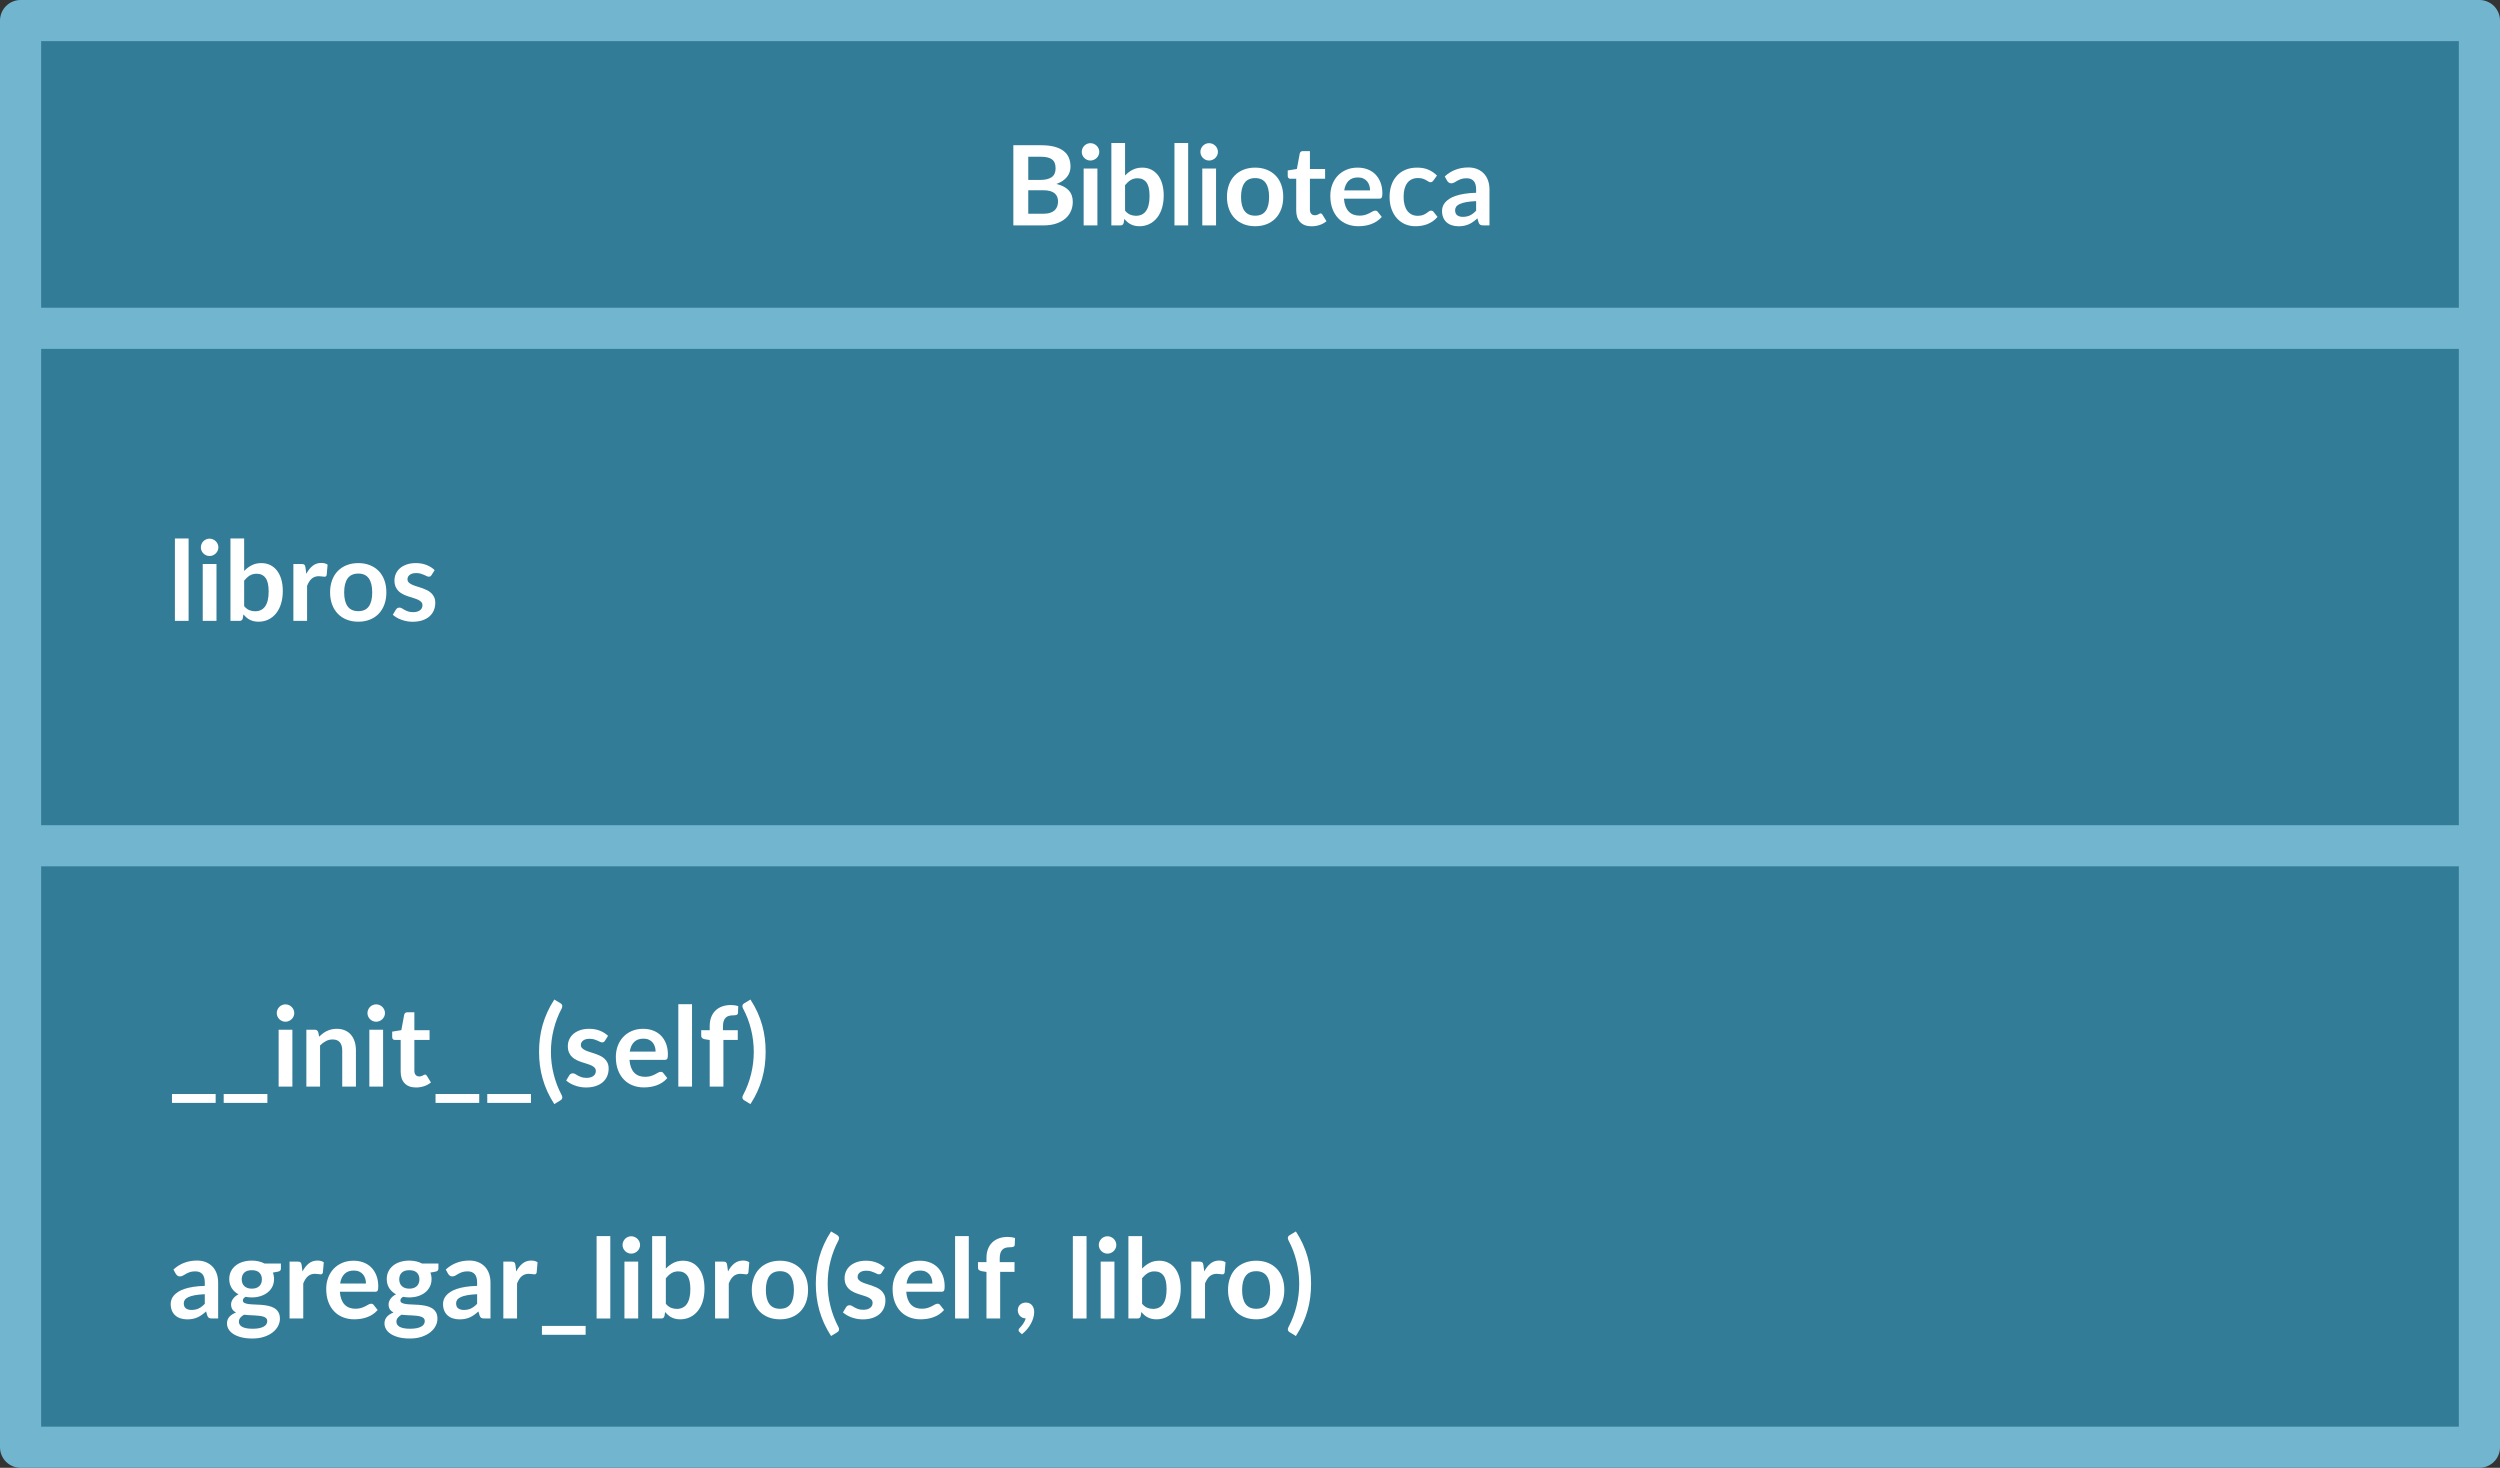 <?xml version="1.0" encoding="utf-8"?>
<!-- Generator: Adobe Illustrator 16.0.0, SVG Export Plug-In . SVG Version: 6.00 Build 0)  -->
<!DOCTYPE svg PUBLIC "-//W3C//DTD SVG 1.1//EN" "http://www.w3.org/Graphics/SVG/1.1/DTD/svg11.dtd">
<svg version="1.1" xmlns="http://www.w3.org/2000/svg" xmlns:xlink="http://www.w3.org/1999/xlink" x="0px" y="0px"
	 width="676.373px" height="397.109px" viewBox="0 0 676.373 397.109" enable-background="new 0 0 676.373 397.109"
	 xml:space="preserve">
<rect x="0" y="0" width="676.373" height="397.109" fill="#333333" stroke="none"/>
<g id="Layer_2">
</g>
<g id="Layer_1">
	
		<rect x="5.565" y="5.565" fill="#337C98" stroke="#72B5CF" stroke-width="11.131" stroke-linecap="round" stroke-linejoin="round" stroke-miterlimit="10" width="665.242" height="385.979"/>
	<g>
		<g>
			<path fill="#FFFFFF" d="M281.629,39.29c1.42,0,2.635,0.136,3.645,0.405c1.01,0.271,1.838,0.655,2.483,1.155
				s1.117,1.104,1.417,1.814c0.3,0.711,0.45,1.511,0.45,2.4c0,0.51-0.075,0.997-0.225,1.463c-0.15,0.465-0.382,0.899-0.697,1.305
				s-0.715,0.772-1.2,1.103s-1.063,0.61-1.732,0.84c2.98,0.67,4.47,2.28,4.47,4.83c0,0.92-0.175,1.77-0.525,2.55
				c-0.351,0.78-0.86,1.453-1.53,2.018c-0.67,0.565-1.495,1.008-2.475,1.327c-0.98,0.32-2.1,0.48-3.36,0.48h-8.19V39.29H281.629z
				 M278.195,42.41v6.271h3.21c1.38,0,2.422-0.25,3.127-0.75s1.058-1.295,1.058-2.385c0-1.13-0.32-1.936-0.96-2.415
				c-0.64-0.48-1.64-0.721-3-0.721H278.195z M282.274,57.83c0.75,0,1.38-0.09,1.89-0.27c0.51-0.18,0.917-0.42,1.223-0.72
				c0.305-0.301,0.525-0.65,0.66-1.051c0.135-0.399,0.202-0.824,0.202-1.274c0-0.47-0.075-0.893-0.225-1.268
				c-0.15-0.375-0.385-0.695-0.705-0.96c-0.32-0.265-0.733-0.468-1.238-0.607s-1.112-0.21-1.822-0.21h-4.065v6.359H282.274z"/>
			<path fill="#FFFFFF" d="M297.41,41.105c0,0.32-0.065,0.62-0.195,0.9c-0.13,0.279-0.302,0.524-0.518,0.734
				c-0.215,0.21-0.467,0.378-0.757,0.503s-0.6,0.188-0.93,0.188c-0.32,0-0.622-0.063-0.907-0.188s-0.533-0.293-0.743-0.503
				s-0.377-0.455-0.502-0.734c-0.125-0.28-0.188-0.58-0.188-0.9c0-0.33,0.063-0.64,0.188-0.93s0.292-0.54,0.502-0.75
				s0.458-0.378,0.743-0.503s0.587-0.188,0.907-0.188c0.33,0,0.64,0.063,0.93,0.188s0.542,0.293,0.757,0.503
				c0.215,0.21,0.388,0.46,0.518,0.75S297.41,40.775,297.41,41.105z M296.9,45.591v15.39h-3.72v-15.39H296.9z"/>
			<path fill="#FFFFFF" d="M304.385,47.48c0.62-0.65,1.307-1.167,2.063-1.553c0.755-0.385,1.617-0.577,2.587-0.577
				c0.89,0,1.692,0.175,2.407,0.524c0.715,0.351,1.325,0.854,1.83,1.508c0.505,0.655,0.893,1.447,1.163,2.378
				c0.27,0.93,0.405,1.975,0.405,3.135c0,1.25-0.155,2.385-0.465,3.405c-0.31,1.02-0.752,1.893-1.328,2.617
				c-0.575,0.726-1.267,1.288-2.077,1.688s-1.71,0.6-2.7,0.6c-0.48,0-0.915-0.047-1.305-0.143c-0.39-0.095-0.75-0.227-1.08-0.397
				c-0.33-0.17-0.633-0.377-0.908-0.622s-0.538-0.518-0.788-0.817l-0.165,1.035c-0.06,0.26-0.163,0.444-0.307,0.555
				c-0.145,0.11-0.343,0.165-0.593,0.165h-2.445V38.69h3.705V47.48z M304.385,56.99c0.42,0.51,0.877,0.87,1.373,1.08
				c0.495,0.21,1.017,0.315,1.567,0.315c0.57,0,1.082-0.103,1.538-0.308c0.455-0.205,0.842-0.525,1.162-0.96
				c0.32-0.436,0.565-0.99,0.735-1.665c0.17-0.675,0.255-1.482,0.255-2.423c0-1.689-0.28-2.912-0.84-3.667
				c-0.561-0.755-1.365-1.133-2.415-1.133c-0.71,0-1.33,0.163-1.86,0.487c-0.53,0.325-1.035,0.783-1.515,1.373V56.99z"/>
			<path fill="#FFFFFF" d="M321.455,38.69v22.29h-3.705V38.69H321.455z"/>
			<path fill="#FFFFFF" d="M329.509,41.105c0,0.32-0.065,0.62-0.195,0.9c-0.13,0.279-0.302,0.524-0.518,0.734
				c-0.215,0.21-0.467,0.378-0.757,0.503s-0.6,0.188-0.93,0.188c-0.32,0-0.622-0.063-0.907-0.188s-0.533-0.293-0.743-0.503
				s-0.377-0.455-0.502-0.734c-0.125-0.28-0.188-0.58-0.188-0.9c0-0.33,0.063-0.64,0.188-0.93s0.292-0.54,0.502-0.75
				s0.458-0.378,0.743-0.503s0.587-0.188,0.907-0.188c0.33,0,0.64,0.063,0.93,0.188s0.542,0.293,0.757,0.503
				c0.215,0.21,0.388,0.46,0.518,0.75S329.509,40.775,329.509,41.105z M328.999,45.591v15.39h-3.72v-15.39H328.999z"/>
			<path fill="#FFFFFF" d="M339.589,45.351c1.14,0,2.177,0.185,3.112,0.555s1.735,0.896,2.4,1.575s1.178,1.51,1.538,2.49
				c0.36,0.979,0.54,2.075,0.54,3.285c0,1.22-0.18,2.319-0.54,3.3c-0.36,0.979-0.873,1.814-1.538,2.505
				c-0.665,0.689-1.465,1.22-2.4,1.59s-1.973,0.555-3.112,0.555c-1.15,0-2.195-0.185-3.135-0.555s-1.743-0.9-2.407-1.59
				c-0.666-0.69-1.18-1.525-1.545-2.505c-0.365-0.98-0.548-2.08-0.548-3.3c0-1.21,0.183-2.306,0.548-3.285
				c0.365-0.98,0.879-1.811,1.545-2.49c0.665-0.68,1.467-1.205,2.407-1.575S338.439,45.351,339.589,45.351z M339.589,58.355
				c1.28,0,2.228-0.43,2.842-1.29c0.615-0.86,0.922-2.12,0.922-3.78c0-1.659-0.307-2.925-0.922-3.795
				c-0.615-0.87-1.563-1.305-2.842-1.305c-1.3,0-2.263,0.438-2.888,1.313s-0.938,2.138-0.938,3.787c0,1.65,0.313,2.908,0.938,3.772
				C337.327,57.923,338.289,58.355,339.589,58.355z"/>
			<path fill="#FFFFFF" d="M354.844,61.221c-1.34,0-2.368-0.378-3.083-1.133s-1.072-1.797-1.072-3.127v-8.596h-1.575
				c-0.2,0-0.37-0.064-0.51-0.194c-0.14-0.13-0.21-0.325-0.21-0.585v-1.471l2.475-0.404l0.78-4.2c0.05-0.2,0.145-0.355,0.285-0.465
				c0.14-0.11,0.32-0.165,0.54-0.165h1.92v4.845h4.11v2.64h-4.11v8.34c0,0.48,0.118,0.855,0.353,1.125
				c0.235,0.271,0.558,0.405,0.968,0.405c0.23,0,0.422-0.027,0.578-0.082c0.155-0.056,0.29-0.113,0.405-0.173
				c0.115-0.06,0.217-0.117,0.308-0.173c0.09-0.055,0.18-0.082,0.27-0.082c0.11,0,0.2,0.027,0.27,0.082
				c0.07,0.056,0.145,0.138,0.225,0.248l1.11,1.8c-0.54,0.45-1.16,0.79-1.86,1.02C356.319,61.105,355.594,61.221,354.844,61.221z"/>
			<path fill="#FFFFFF" d="M363.604,53.75c0.06,0.791,0.2,1.473,0.42,2.048c0.22,0.575,0.51,1.05,0.87,1.425
				c0.36,0.375,0.787,0.655,1.282,0.84c0.495,0.186,1.042,0.278,1.643,0.278s1.118-0.07,1.552-0.21
				c0.435-0.141,0.815-0.295,1.14-0.466c0.325-0.17,0.61-0.324,0.855-0.465c0.245-0.14,0.482-0.21,0.712-0.21
				c0.31,0,0.54,0.115,0.69,0.346l1.065,1.35c-0.41,0.479-0.87,0.883-1.38,1.207c-0.51,0.325-1.042,0.585-1.597,0.78
				c-0.555,0.195-1.12,0.332-1.695,0.413c-0.575,0.079-1.132,0.119-1.672,0.119c-1.07,0-2.065-0.178-2.985-0.532
				c-0.92-0.354-1.72-0.88-2.4-1.575c-0.68-0.694-1.215-1.555-1.605-2.58c-0.39-1.024-0.585-2.212-0.585-3.563
				c0-1.05,0.17-2.037,0.51-2.962s0.827-1.73,1.462-2.415s1.41-1.228,2.325-1.628c0.915-0.399,1.947-0.6,3.097-0.6
				c0.97,0,1.865,0.155,2.685,0.465c0.82,0.311,1.525,0.763,2.115,1.357c0.59,0.595,1.052,1.325,1.387,2.19s0.503,1.853,0.503,2.962
				c0,0.561-0.06,0.938-0.18,1.133s-0.35,0.292-0.69,0.292H363.604z M370.669,51.516c0-0.48-0.067-0.933-0.203-1.357
				c-0.135-0.425-0.337-0.798-0.607-1.118c-0.27-0.319-0.613-0.572-1.027-0.757c-0.416-0.186-0.898-0.277-1.448-0.277
				c-1.07,0-1.913,0.305-2.527,0.915c-0.615,0.609-1.008,1.475-1.178,2.595H370.669z"/>
			<path fill="#FFFFFF" d="M387.799,48.846c-0.11,0.14-0.217,0.25-0.322,0.33s-0.258,0.12-0.458,0.12
				c-0.19,0-0.375-0.058-0.555-0.173s-0.395-0.245-0.645-0.39c-0.25-0.146-0.547-0.275-0.893-0.391
				c-0.345-0.114-0.772-0.172-1.282-0.172c-0.65,0-1.22,0.117-1.71,0.353c-0.49,0.234-0.898,0.572-1.223,1.012
				c-0.325,0.44-0.568,0.973-0.728,1.598c-0.16,0.625-0.24,1.333-0.24,2.123c0,0.819,0.087,1.55,0.263,2.189
				c0.175,0.641,0.428,1.178,0.757,1.612c0.33,0.436,0.73,0.766,1.2,0.99c0.47,0.226,1,0.338,1.59,0.338s1.067-0.072,1.433-0.218
				c0.365-0.145,0.672-0.305,0.922-0.48c0.25-0.175,0.467-0.334,0.653-0.479c0.185-0.145,0.392-0.218,0.623-0.218
				c0.3,0,0.525,0.115,0.675,0.346l1.065,1.35c-0.41,0.479-0.855,0.883-1.335,1.207c-0.48,0.325-0.978,0.585-1.493,0.78
				s-1.045,0.332-1.59,0.413c-0.545,0.079-1.087,0.119-1.627,0.119c-0.95,0-1.845-0.178-2.685-0.532s-1.575-0.872-2.205-1.553
				c-0.63-0.68-1.127-1.512-1.492-2.497c-0.365-0.985-0.548-2.107-0.548-3.367c0-1.13,0.163-2.178,0.488-3.143
				c0.325-0.965,0.802-1.801,1.432-2.505c0.63-0.705,1.41-1.258,2.34-1.658c0.93-0.399,2-0.6,3.21-0.6
				c1.15,0,2.157,0.185,3.022,0.555c0.865,0.37,1.643,0.9,2.333,1.59L387.799,48.846z"/>
			<path fill="#FFFFFF" d="M390.874,47.735c1.77-1.62,3.9-2.43,6.39-2.43c0.9,0,1.705,0.147,2.415,0.442s1.31,0.705,1.8,1.229
				c0.49,0.525,0.862,1.153,1.117,1.883c0.255,0.73,0.383,1.53,0.383,2.4v9.72h-1.68c-0.35,0-0.62-0.053-0.81-0.157
				c-0.19-0.105-0.34-0.317-0.45-0.638l-0.33-1.11c-0.39,0.351-0.771,0.658-1.14,0.923c-0.37,0.265-0.755,0.487-1.155,0.667
				c-0.4,0.181-0.827,0.317-1.282,0.413c-0.455,0.095-0.958,0.143-1.507,0.143c-0.65,0-1.25-0.088-1.8-0.263
				s-1.025-0.438-1.425-0.787c-0.4-0.351-0.71-0.785-0.93-1.306c-0.22-0.52-0.33-1.125-0.33-1.814c0-0.391,0.065-0.777,0.195-1.163
				c0.13-0.385,0.342-0.752,0.637-1.103c0.295-0.35,0.677-0.68,1.147-0.989c0.47-0.311,1.047-0.58,1.732-0.811
				c0.685-0.229,1.482-0.417,2.393-0.563c0.91-0.145,1.95-0.232,3.12-0.263v-0.899c0-1.03-0.22-1.793-0.66-2.288
				s-1.075-0.742-1.905-0.742c-0.6,0-1.098,0.07-1.493,0.21c-0.395,0.141-0.742,0.298-1.042,0.473
				c-0.3,0.175-0.572,0.332-0.817,0.473c-0.245,0.14-0.518,0.21-0.817,0.21c-0.26,0-0.48-0.067-0.66-0.203
				c-0.18-0.135-0.325-0.292-0.435-0.472L390.874,47.735z M399.364,54.41c-1.07,0.051-1.97,0.143-2.7,0.277
				c-0.73,0.136-1.315,0.308-1.755,0.518s-0.755,0.455-0.945,0.735s-0.285,0.585-0.285,0.915c0,0.65,0.192,1.115,0.578,1.395
				c0.385,0.28,0.887,0.421,1.507,0.421c0.76,0,1.417-0.138,1.973-0.413c0.555-0.274,1.097-0.692,1.627-1.252V54.41z"/>
		</g>
	</g>
	<g>
		<g>
			<path fill="#FFFFFF" d="M51.026,145.686v22.29h-3.705v-22.29H51.026z"/>
			<path fill="#FFFFFF" d="M59.081,148.101c0,0.32-0.065,0.62-0.195,0.9c-0.13,0.279-0.302,0.524-0.518,0.734
				c-0.215,0.21-0.467,0.378-0.757,0.503s-0.6,0.188-0.93,0.188c-0.32,0-0.622-0.063-0.907-0.188s-0.533-0.293-0.743-0.503
				s-0.377-0.455-0.502-0.734c-0.125-0.28-0.188-0.58-0.188-0.9c0-0.33,0.063-0.64,0.188-0.93s0.292-0.54,0.502-0.75
				s0.458-0.378,0.743-0.503s0.587-0.188,0.907-0.188c0.33,0,0.64,0.063,0.93,0.188s0.542,0.293,0.757,0.503
				c0.215,0.21,0.388,0.46,0.518,0.75S59.081,147.771,59.081,148.101z M58.571,152.586v15.39h-3.72v-15.39H58.571z"/>
			<path fill="#FFFFFF" d="M66.056,154.476c0.62-0.65,1.307-1.167,2.063-1.553c0.755-0.385,1.617-0.577,2.587-0.577
				c0.89,0,1.692,0.175,2.407,0.524c0.715,0.351,1.325,0.854,1.83,1.508c0.505,0.655,0.893,1.447,1.163,2.378
				c0.27,0.93,0.405,1.975,0.405,3.135c0,1.25-0.155,2.385-0.465,3.405c-0.31,1.02-0.752,1.893-1.328,2.617
				c-0.575,0.726-1.267,1.288-2.077,1.688s-1.71,0.6-2.7,0.6c-0.48,0-0.915-0.047-1.305-0.143c-0.39-0.095-0.75-0.227-1.08-0.397
				c-0.33-0.17-0.633-0.377-0.908-0.622s-0.538-0.518-0.788-0.817l-0.165,1.035c-0.06,0.26-0.163,0.444-0.307,0.555
				c-0.145,0.11-0.343,0.165-0.593,0.165h-2.445v-22.29h3.705V154.476z M66.056,163.985c0.42,0.51,0.877,0.87,1.373,1.08
				c0.495,0.21,1.017,0.315,1.567,0.315c0.57,0,1.082-0.103,1.538-0.308c0.455-0.205,0.842-0.525,1.162-0.96
				c0.32-0.436,0.565-0.99,0.735-1.665c0.17-0.675,0.255-1.482,0.255-2.423c0-1.689-0.28-2.912-0.84-3.667
				c-0.561-0.755-1.365-1.133-2.415-1.133c-0.71,0-1.33,0.163-1.86,0.487c-0.53,0.325-1.035,0.783-1.515,1.373V163.985z"/>
			<path fill="#FFFFFF" d="M82.871,155.256c0.48-0.92,1.05-1.643,1.71-2.168c0.66-0.524,1.44-0.787,2.34-0.787
				c0.71,0,1.28,0.155,1.71,0.465l-0.24,2.775c-0.05,0.18-0.123,0.307-0.218,0.382s-0.223,0.112-0.382,0.112
				c-0.15,0-0.373-0.024-0.667-0.074c-0.295-0.05-0.583-0.075-0.863-0.075c-0.41,0-0.775,0.06-1.095,0.18
				c-0.32,0.12-0.607,0.293-0.863,0.518c-0.255,0.225-0.48,0.498-0.675,0.817c-0.195,0.32-0.377,0.686-0.547,1.095v9.48h-3.705
				v-15.39h2.175c0.38,0,0.645,0.067,0.795,0.202c0.15,0.135,0.25,0.378,0.3,0.728L82.871,155.256z"/>
			<path fill="#FFFFFF" d="M96.94,152.346c1.14,0,2.177,0.185,3.112,0.555s1.735,0.896,2.4,1.575s1.178,1.51,1.538,2.49
				c0.36,0.979,0.54,2.075,0.54,3.285c0,1.22-0.18,2.319-0.54,3.3c-0.36,0.979-0.873,1.814-1.538,2.505
				c-0.665,0.689-1.465,1.22-2.4,1.59S98.08,168.2,96.94,168.2c-1.15,0-2.195-0.185-3.135-0.555s-1.743-0.9-2.407-1.59
				c-0.666-0.69-1.18-1.525-1.545-2.505c-0.365-0.98-0.548-2.08-0.548-3.3c0-1.21,0.183-2.306,0.548-3.285
				c0.365-0.98,0.879-1.811,1.545-2.49c0.665-0.68,1.467-1.205,2.407-1.575S95.79,152.346,96.94,152.346z M96.94,165.351
				c1.28,0,2.228-0.43,2.842-1.29c0.615-0.86,0.922-2.12,0.922-3.78c0-1.659-0.307-2.925-0.922-3.795
				c-0.615-0.87-1.563-1.305-2.842-1.305c-1.3,0-2.263,0.438-2.888,1.313s-0.938,2.138-0.938,3.787c0,1.65,0.313,2.908,0.938,3.772
				C94.678,164.918,95.64,165.351,96.94,165.351z"/>
			<path fill="#FFFFFF" d="M116.755,155.586c-0.1,0.16-0.205,0.272-0.315,0.337c-0.11,0.065-0.25,0.098-0.42,0.098
				c-0.18,0-0.373-0.05-0.577-0.15c-0.205-0.1-0.443-0.212-0.713-0.337s-0.577-0.237-0.922-0.338
				c-0.345-0.1-0.752-0.149-1.223-0.149c-0.73,0-1.302,0.155-1.717,0.465s-0.623,0.715-0.623,1.215c0,0.33,0.107,0.607,0.323,0.832
				c0.215,0.226,0.5,0.423,0.855,0.593c0.354,0.17,0.757,0.322,1.208,0.458c0.45,0.135,0.907,0.282,1.372,0.442
				c0.465,0.16,0.923,0.343,1.373,0.547c0.45,0.205,0.853,0.466,1.208,0.78c0.355,0.315,0.64,0.692,0.855,1.133
				s0.323,0.97,0.323,1.59c0,0.74-0.133,1.423-0.397,2.048c-0.265,0.625-0.658,1.165-1.178,1.62s-1.163,0.81-1.927,1.064
				c-0.765,0.255-1.648,0.383-2.647,0.383c-0.53,0-1.048-0.048-1.553-0.143c-0.505-0.096-0.99-0.228-1.455-0.397
				c-0.465-0.17-0.895-0.37-1.29-0.601c-0.395-0.229-0.742-0.479-1.042-0.75l0.855-1.409c0.11-0.17,0.24-0.301,0.39-0.391
				s0.34-0.135,0.57-0.135s0.448,0.065,0.653,0.195c0.205,0.13,0.442,0.27,0.712,0.42c0.27,0.149,0.587,0.29,0.953,0.42
				c0.365,0.13,0.827,0.194,1.387,0.194c0.44,0,0.817-0.052,1.133-0.157c0.315-0.104,0.575-0.242,0.78-0.412s0.355-0.368,0.45-0.593
				c0.095-0.225,0.142-0.457,0.142-0.697c0-0.36-0.107-0.655-0.322-0.885c-0.215-0.23-0.5-0.431-0.855-0.601
				s-0.76-0.322-1.215-0.457c-0.456-0.136-0.92-0.282-1.395-0.442c-0.475-0.16-0.94-0.348-1.395-0.563
				c-0.455-0.215-0.86-0.488-1.215-0.818c-0.355-0.329-0.64-0.734-0.855-1.215c-0.215-0.479-0.322-1.06-0.322-1.739
				c0-0.631,0.125-1.23,0.375-1.801c0.25-0.569,0.617-1.067,1.103-1.492c0.485-0.425,1.09-0.765,1.815-1.02
				c0.725-0.256,1.563-0.383,2.513-0.383c1.06,0,2.025,0.175,2.895,0.524c0.87,0.351,1.595,0.811,2.175,1.381L116.755,155.586z"/>
		</g>
	</g>
	<g>
		<g>
			<g>
				<path fill="#FFFFFF" d="M58.346,295.985v2.4h-11.82v-2.4H58.346z"/>
				<path fill="#FFFFFF" d="M72.341,295.985v2.4h-11.82v-2.4H72.341z"/>
				<path fill="#FFFFFF" d="M79.616,274.101c0,0.32-0.065,0.62-0.195,0.9c-0.13,0.279-0.302,0.524-0.518,0.734
					c-0.215,0.21-0.467,0.378-0.757,0.503s-0.6,0.188-0.93,0.188c-0.32,0-0.622-0.063-0.907-0.188s-0.533-0.293-0.743-0.503
					s-0.377-0.455-0.502-0.734c-0.125-0.28-0.188-0.58-0.188-0.9c0-0.33,0.063-0.64,0.188-0.93s0.292-0.54,0.502-0.75
					s0.458-0.378,0.743-0.503s0.587-0.188,0.907-0.188c0.33,0,0.64,0.063,0.93,0.188s0.542,0.293,0.757,0.503
					c0.215,0.21,0.388,0.46,0.518,0.75S79.616,273.771,79.616,274.101z M79.105,278.586v15.39h-3.72v-15.39H79.105z"/>
				<path fill="#FFFFFF" d="M86.351,280.476c0.31-0.31,0.638-0.598,0.982-0.862c0.345-0.265,0.71-0.49,1.095-0.675
					c0.385-0.186,0.797-0.33,1.237-0.436c0.44-0.104,0.92-0.157,1.44-0.157c0.84,0,1.585,0.143,2.235,0.428
					c0.65,0.284,1.192,0.685,1.627,1.199c0.435,0.516,0.765,1.131,0.99,1.846c0.225,0.715,0.338,1.502,0.338,2.362v9.795h-3.705
					v-9.795c0-0.939-0.215-1.667-0.645-2.183c-0.43-0.515-1.085-0.772-1.965-0.772c-0.64,0-1.24,0.146-1.8,0.435
					c-0.56,0.291-1.09,0.686-1.59,1.186v11.13h-3.705v-15.39h2.265c0.48,0,0.795,0.225,0.945,0.675L86.351,280.476z"/>
				<path fill="#FFFFFF" d="M104.156,274.101c0,0.32-0.065,0.62-0.195,0.9c-0.13,0.279-0.302,0.524-0.518,0.734
					c-0.215,0.21-0.467,0.378-0.757,0.503s-0.6,0.188-0.93,0.188c-0.32,0-0.622-0.063-0.907-0.188s-0.533-0.293-0.743-0.503
					s-0.377-0.455-0.502-0.734c-0.125-0.28-0.188-0.58-0.188-0.9c0-0.33,0.063-0.64,0.188-0.93s0.292-0.54,0.502-0.75
					s0.458-0.378,0.743-0.503s0.587-0.188,0.907-0.188c0.33,0,0.64,0.063,0.93,0.188s0.542,0.293,0.757,0.503
					c0.215,0.21,0.388,0.46,0.518,0.75S104.156,273.771,104.156,274.101z M103.646,278.586v15.39h-3.72v-15.39H103.646z"/>
				<path fill="#FFFFFF" d="M112.556,294.216c-1.34,0-2.368-0.378-3.083-1.133s-1.072-1.797-1.072-3.127v-8.596h-1.575
					c-0.2,0-0.37-0.064-0.51-0.194c-0.14-0.13-0.21-0.325-0.21-0.585v-1.471l2.475-0.404l0.78-4.2c0.05-0.2,0.145-0.355,0.285-0.465
					c0.14-0.11,0.32-0.165,0.54-0.165h1.92v4.845h4.11v2.64h-4.11v8.34c0,0.48,0.118,0.855,0.353,1.125
					c0.235,0.271,0.558,0.405,0.968,0.405c0.23,0,0.422-0.027,0.578-0.082c0.155-0.056,0.29-0.113,0.405-0.173
					c0.115-0.06,0.217-0.117,0.308-0.173c0.09-0.055,0.18-0.082,0.27-0.082c0.11,0,0.2,0.027,0.27,0.082
					c0.07,0.056,0.145,0.138,0.225,0.248l1.11,1.8c-0.54,0.45-1.16,0.79-1.86,1.02C114.031,294.101,113.306,294.216,112.556,294.216
					z"/>
				<path fill="#FFFFFF" d="M129.655,295.985v2.4h-11.82v-2.4H129.655z"/>
				<path fill="#FFFFFF" d="M143.65,295.985v2.4h-11.82v-2.4H143.65z"/>
				<path fill="#FFFFFF" d="M149.05,284.57c0,2.061,0.25,4.085,0.75,6.075c0.5,1.99,1.215,3.86,2.145,5.61
					c0.1,0.199,0.157,0.377,0.172,0.532s0.002,0.29-0.038,0.405c-0.04,0.114-0.103,0.215-0.188,0.3s-0.178,0.157-0.277,0.218
					l-1.65,1.005c-0.74-1.141-1.371-2.285-1.89-3.436c-0.52-1.149-0.945-2.31-1.275-3.479c-0.33-1.17-0.573-2.355-0.728-3.556
					c-0.155-1.199-0.232-2.425-0.232-3.675s0.077-2.478,0.232-3.683c0.155-1.204,0.397-2.393,0.728-3.563
					c0.33-1.17,0.755-2.327,1.275-3.472c0.52-1.146,1.15-2.288,1.89-3.428l1.65,0.99c0.1,0.06,0.192,0.132,0.277,0.217
					s0.147,0.186,0.188,0.3c0.04,0.115,0.053,0.251,0.038,0.405c-0.015,0.155-0.073,0.338-0.172,0.548
					c-0.93,1.74-1.646,3.607-2.145,5.603C149.299,280.483,149.05,282.511,149.05,284.57z"/>
				<path fill="#FFFFFF" d="M163.66,281.586c-0.1,0.16-0.205,0.272-0.315,0.337c-0.11,0.065-0.25,0.098-0.42,0.098
					c-0.18,0-0.373-0.05-0.577-0.15c-0.205-0.1-0.443-0.212-0.713-0.337s-0.577-0.237-0.922-0.338
					c-0.345-0.1-0.752-0.149-1.223-0.149c-0.73,0-1.302,0.155-1.717,0.465s-0.623,0.715-0.623,1.215c0,0.33,0.107,0.607,0.323,0.832
					c0.215,0.226,0.5,0.423,0.855,0.593c0.354,0.17,0.757,0.322,1.208,0.458c0.45,0.135,0.907,0.282,1.372,0.442
					c0.465,0.16,0.923,0.343,1.373,0.547c0.45,0.205,0.853,0.466,1.208,0.78c0.355,0.315,0.64,0.692,0.855,1.133
					s0.323,0.97,0.323,1.59c0,0.74-0.133,1.423-0.397,2.048c-0.265,0.625-0.658,1.165-1.178,1.62s-1.163,0.81-1.927,1.064
					c-0.765,0.255-1.648,0.383-2.647,0.383c-0.53,0-1.048-0.048-1.553-0.143c-0.505-0.096-0.99-0.228-1.455-0.397
					c-0.465-0.17-0.895-0.37-1.29-0.601c-0.395-0.229-0.742-0.479-1.042-0.75l0.855-1.409c0.11-0.17,0.24-0.301,0.39-0.391
					s0.34-0.135,0.57-0.135s0.448,0.065,0.653,0.195c0.205,0.13,0.442,0.27,0.712,0.42c0.27,0.149,0.587,0.29,0.953,0.42
					c0.365,0.13,0.827,0.194,1.387,0.194c0.44,0,0.817-0.052,1.133-0.157c0.315-0.104,0.575-0.242,0.78-0.412
					s0.355-0.368,0.45-0.593c0.095-0.225,0.142-0.457,0.142-0.697c0-0.36-0.107-0.655-0.322-0.885
					c-0.215-0.23-0.5-0.431-0.855-0.601s-0.76-0.322-1.215-0.457c-0.456-0.136-0.92-0.282-1.395-0.442
					c-0.475-0.16-0.94-0.348-1.395-0.563c-0.455-0.215-0.86-0.488-1.215-0.818c-0.355-0.329-0.64-0.734-0.855-1.215
					c-0.215-0.479-0.322-1.06-0.322-1.739c0-0.631,0.125-1.23,0.375-1.801c0.25-0.569,0.617-1.067,1.103-1.492
					c0.485-0.425,1.09-0.765,1.815-1.02c0.725-0.256,1.563-0.383,2.513-0.383c1.06,0,2.025,0.175,2.895,0.524
					c0.87,0.351,1.595,0.811,2.175,1.381L163.66,281.586z"/>
				<path fill="#FFFFFF" d="M170.305,286.745c0.06,0.791,0.2,1.473,0.42,2.048c0.22,0.575,0.51,1.05,0.87,1.425
					c0.36,0.375,0.787,0.655,1.282,0.84c0.495,0.186,1.042,0.278,1.643,0.278s1.118-0.07,1.552-0.21
					c0.435-0.141,0.815-0.295,1.14-0.466c0.325-0.17,0.61-0.324,0.855-0.465c0.245-0.14,0.482-0.21,0.712-0.21
					c0.31,0,0.54,0.115,0.69,0.346l1.065,1.35c-0.41,0.479-0.87,0.883-1.38,1.207c-0.51,0.325-1.042,0.585-1.597,0.78
					c-0.555,0.195-1.12,0.332-1.695,0.413c-0.575,0.079-1.132,0.119-1.672,0.119c-1.07,0-2.065-0.178-2.985-0.532
					c-0.92-0.354-1.72-0.88-2.4-1.575c-0.68-0.694-1.215-1.555-1.605-2.58c-0.39-1.024-0.585-2.212-0.585-3.563
					c0-1.05,0.17-2.037,0.51-2.962s0.827-1.73,1.462-2.415s1.41-1.228,2.325-1.628c0.915-0.399,1.947-0.6,3.097-0.6
					c0.97,0,1.865,0.155,2.685,0.465c0.82,0.311,1.525,0.763,2.115,1.357c0.59,0.595,1.052,1.325,1.387,2.19
					s0.503,1.853,0.503,2.962c0,0.561-0.06,0.938-0.18,1.133s-0.35,0.292-0.69,0.292H170.305z M177.37,284.511
					c0-0.48-0.067-0.933-0.203-1.357c-0.135-0.425-0.337-0.798-0.607-1.118c-0.27-0.319-0.613-0.572-1.027-0.757
					c-0.416-0.186-0.898-0.277-1.448-0.277c-1.07,0-1.913,0.305-2.527,0.915c-0.615,0.609-1.008,1.475-1.178,2.595H177.37z"/>
				<path fill="#FFFFFF" d="M187.225,271.686v22.29h-3.705v-22.29H187.225z"/>
				<path fill="#FFFFFF" d="M192.01,293.976v-12.6l-1.335-0.21c-0.291-0.061-0.523-0.163-0.698-0.308
					c-0.175-0.146-0.262-0.353-0.262-0.623v-1.515h2.295v-1.14c0-0.88,0.132-1.67,0.397-2.37c0.265-0.7,0.645-1.295,1.14-1.785
					c0.495-0.49,1.098-0.865,1.808-1.125s1.51-0.391,2.4-0.391c0.71,0,1.37,0.096,1.98,0.285l-0.075,1.86
					c-0.01,0.14-0.05,0.253-0.12,0.338s-0.163,0.149-0.277,0.194c-0.115,0.045-0.248,0.075-0.397,0.09
					c-0.15,0.016-0.31,0.022-0.48,0.022c-0.44,0-0.833,0.048-1.178,0.143c-0.345,0.096-0.637,0.261-0.877,0.495
					c-0.24,0.235-0.422,0.545-0.547,0.931c-0.125,0.385-0.188,0.862-0.188,1.432v1.021h4.005v2.64h-3.885v12.615H192.01z"/>
				<path fill="#FFFFFF" d="M203.934,284.57c0-2.06-0.248-4.087-0.743-6.082c-0.495-1.995-1.208-3.862-2.137-5.603
					c-0.11-0.21-0.173-0.393-0.188-0.548c-0.015-0.154-0.003-0.29,0.037-0.405c0.04-0.114,0.103-0.215,0.188-0.3
					s0.183-0.157,0.293-0.217l1.65-0.99c0.74,1.14,1.37,2.282,1.89,3.428c0.52,1.145,0.945,2.302,1.275,3.472
					c0.33,1.17,0.57,2.358,0.72,3.563c0.15,1.205,0.225,2.433,0.225,3.683s-0.075,2.476-0.225,3.675
					c-0.15,1.2-0.39,2.386-0.72,3.556c-0.33,1.17-0.755,2.33-1.275,3.479c-0.52,1.15-1.15,2.295-1.89,3.436l-1.65-1.005
					c-0.11-0.061-0.208-0.133-0.293-0.218s-0.147-0.186-0.188-0.3c-0.04-0.115-0.052-0.25-0.037-0.405
					c0.015-0.155,0.077-0.333,0.188-0.532c0.93-1.75,1.643-3.62,2.137-5.61C203.687,288.655,203.934,286.631,203.934,284.57z"/>
			</g>
		</g>
		<g>
			<g>
				<path fill="#FFFFFF" d="M46.917,343.472c1.77-1.62,3.9-2.43,6.39-2.43c0.9,0,1.705,0.147,2.415,0.442s1.31,0.705,1.8,1.229
					c0.49,0.525,0.862,1.153,1.117,1.883c0.255,0.73,0.383,1.53,0.383,2.4v9.72h-1.68c-0.35,0-0.62-0.053-0.81-0.157
					c-0.19-0.105-0.34-0.317-0.45-0.638l-0.33-1.11c-0.39,0.351-0.771,0.658-1.14,0.923c-0.37,0.265-0.755,0.487-1.155,0.667
					c-0.4,0.181-0.827,0.317-1.282,0.413c-0.455,0.095-0.958,0.143-1.507,0.143c-0.65,0-1.25-0.088-1.8-0.263
					s-1.025-0.438-1.425-0.787c-0.4-0.351-0.71-0.785-0.93-1.306c-0.22-0.52-0.33-1.125-0.33-1.814c0-0.391,0.065-0.777,0.195-1.163
					c0.13-0.385,0.342-0.752,0.637-1.103c0.295-0.35,0.677-0.68,1.147-0.989c0.47-0.311,1.047-0.58,1.732-0.811
					c0.685-0.229,1.482-0.417,2.393-0.563c0.91-0.145,1.95-0.232,3.12-0.263v-0.899c0-1.03-0.22-1.793-0.66-2.288
					s-1.075-0.742-1.905-0.742c-0.6,0-1.098,0.07-1.493,0.21c-0.395,0.141-0.742,0.298-1.042,0.473
					c-0.3,0.175-0.572,0.332-0.817,0.473c-0.245,0.14-0.518,0.21-0.817,0.21c-0.26,0-0.48-0.067-0.66-0.203
					c-0.18-0.135-0.325-0.292-0.435-0.472L46.917,343.472z M55.406,350.146c-1.07,0.051-1.97,0.143-2.7,0.277
					c-0.73,0.136-1.315,0.308-1.755,0.518s-0.755,0.455-0.945,0.735s-0.285,0.585-0.285,0.915c0,0.65,0.192,1.115,0.578,1.395
					c0.385,0.28,0.887,0.421,1.507,0.421c0.76,0,1.417-0.138,1.973-0.413c0.555-0.274,1.097-0.692,1.627-1.252V350.146z"/>
				<path fill="#FFFFFF" d="M76.001,341.852v1.38c0,0.44-0.265,0.711-0.795,0.811l-1.38,0.255c0.21,0.53,0.315,1.11,0.315,1.74
					c0,0.76-0.153,1.447-0.458,2.063c-0.305,0.614-0.728,1.138-1.268,1.567s-1.178,0.763-1.913,0.997
					c-0.735,0.235-1.528,0.353-2.377,0.353c-0.3,0-0.59-0.015-0.87-0.045c-0.28-0.03-0.555-0.069-0.825-0.12
					c-0.48,0.29-0.72,0.615-0.72,0.976c0,0.31,0.143,0.537,0.427,0.683c0.285,0.145,0.663,0.247,1.133,0.307
					c0.47,0.061,1.005,0.098,1.605,0.113c0.6,0.015,1.215,0.047,1.845,0.097c0.63,0.051,1.245,0.138,1.845,0.263
					s1.135,0.322,1.605,0.593c0.47,0.27,0.848,0.638,1.132,1.103c0.285,0.465,0.428,1.063,0.428,1.792
					c0,0.681-0.167,1.341-0.502,1.98c-0.335,0.64-0.82,1.21-1.455,1.71c-0.635,0.5-1.415,0.902-2.34,1.207
					c-0.925,0.306-1.978,0.458-3.158,0.458c-1.16,0-2.17-0.112-3.03-0.338c-0.86-0.225-1.575-0.524-2.145-0.899
					c-0.57-0.375-0.995-0.808-1.275-1.298c-0.28-0.49-0.42-1-0.42-1.53c0-0.72,0.218-1.322,0.653-1.807
					c0.435-0.485,1.032-0.873,1.792-1.163c-0.41-0.21-0.735-0.489-0.975-0.84c-0.24-0.35-0.36-0.81-0.36-1.38
					c0-0.23,0.042-0.468,0.127-0.713c0.084-0.245,0.21-0.487,0.375-0.728c0.165-0.239,0.372-0.467,0.623-0.683
					c0.25-0.215,0.545-0.407,0.885-0.577c-0.78-0.42-1.393-0.979-1.837-1.68c-0.445-0.7-0.667-1.521-0.667-2.46
					c0-0.76,0.152-1.448,0.458-2.063c0.305-0.615,0.729-1.141,1.275-1.575c0.545-0.436,1.19-0.768,1.935-0.998
					c0.745-0.229,1.557-0.345,2.438-0.345c0.66,0,1.28,0.067,1.86,0.203c0.58,0.135,1.11,0.332,1.59,0.592H76.001z M72.311,357.407
					c0-0.301-0.09-0.546-0.27-0.735c-0.18-0.189-0.425-0.338-0.735-0.442c-0.31-0.105-0.672-0.183-1.087-0.232
					s-0.855-0.088-1.32-0.112c-0.465-0.025-0.945-0.048-1.44-0.068c-0.495-0.02-0.978-0.06-1.448-0.119
					c-0.41,0.229-0.742,0.5-0.998,0.81c-0.255,0.31-0.382,0.67-0.382,1.08c0,0.27,0.067,0.522,0.203,0.758
					c0.135,0.234,0.35,0.437,0.645,0.607c0.295,0.17,0.677,0.302,1.147,0.397c0.47,0.095,1.045,0.143,1.725,0.143
					c0.69,0,1.285-0.053,1.785-0.158c0.5-0.104,0.913-0.25,1.238-0.435c0.325-0.186,0.563-0.405,0.712-0.66
					S72.311,357.707,72.311,357.407z M68.126,348.646c0.46,0,0.86-0.063,1.2-0.188s0.623-0.297,0.848-0.518
					c0.225-0.22,0.395-0.484,0.51-0.795c0.115-0.31,0.172-0.649,0.172-1.02c0-0.76-0.228-1.362-0.683-1.808
					s-1.138-0.668-2.047-0.668c-0.91,0-1.593,0.223-2.047,0.668c-0.456,0.445-0.683,1.048-0.683,1.808
					c0,0.359,0.057,0.695,0.172,1.005c0.115,0.31,0.285,0.577,0.51,0.803c0.225,0.225,0.51,0.399,0.855,0.524
					C67.278,348.584,67.676,348.646,68.126,348.646z"/>
				<path fill="#FFFFFF" d="M81.836,343.997c0.48-0.92,1.05-1.643,1.71-2.168c0.66-0.524,1.44-0.787,2.34-0.787
					c0.71,0,1.28,0.155,1.71,0.465l-0.24,2.775c-0.05,0.18-0.123,0.307-0.218,0.382s-0.223,0.112-0.382,0.112
					c-0.15,0-0.373-0.024-0.667-0.074c-0.295-0.05-0.583-0.075-0.863-0.075c-0.41,0-0.775,0.06-1.095,0.18
					c-0.32,0.12-0.607,0.293-0.863,0.518c-0.255,0.225-0.48,0.498-0.675,0.817c-0.195,0.32-0.377,0.686-0.547,1.095v9.48h-3.705
					v-15.39h2.175c0.38,0,0.645,0.067,0.795,0.202c0.15,0.135,0.25,0.378,0.3,0.728L81.836,343.997z"/>
				<path fill="#FFFFFF" d="M91.946,349.486c0.06,0.791,0.2,1.473,0.42,2.048c0.22,0.575,0.51,1.05,0.87,1.425
					c0.36,0.375,0.787,0.655,1.282,0.84c0.495,0.186,1.042,0.278,1.643,0.278s1.118-0.07,1.552-0.21
					c0.435-0.141,0.815-0.295,1.14-0.466c0.325-0.17,0.61-0.324,0.855-0.465c0.245-0.14,0.482-0.21,0.712-0.21
					c0.31,0,0.54,0.115,0.69,0.346l1.065,1.35c-0.41,0.479-0.87,0.883-1.38,1.207c-0.51,0.325-1.042,0.585-1.597,0.78
					c-0.555,0.195-1.12,0.332-1.695,0.413c-0.575,0.079-1.132,0.119-1.672,0.119c-1.07,0-2.065-0.178-2.985-0.532
					c-0.92-0.354-1.72-0.88-2.4-1.575c-0.68-0.694-1.215-1.555-1.605-2.58c-0.39-1.024-0.585-2.212-0.585-3.563
					c0-1.05,0.17-2.037,0.51-2.962s0.827-1.73,1.462-2.415s1.41-1.228,2.325-1.628c0.915-0.399,1.947-0.6,3.097-0.6
					c0.97,0,1.865,0.155,2.685,0.465c0.82,0.311,1.525,0.763,2.115,1.357c0.59,0.595,1.052,1.325,1.387,2.19
					s0.503,1.853,0.503,2.962c0,0.561-0.06,0.938-0.18,1.133s-0.35,0.292-0.69,0.292H91.946z M99.011,347.252
					c0-0.48-0.067-0.933-0.203-1.357c-0.135-0.425-0.337-0.798-0.607-1.118c-0.27-0.319-0.613-0.572-1.027-0.757
					c-0.416-0.186-0.898-0.277-1.448-0.277c-1.07,0-1.913,0.305-2.527,0.915c-0.615,0.609-1.008,1.475-1.178,2.595H99.011z"/>
				<path fill="#FFFFFF" d="M118.616,341.852v1.38c0,0.44-0.265,0.711-0.795,0.811l-1.38,0.255c0.21,0.53,0.315,1.11,0.315,1.74
					c0,0.76-0.153,1.447-0.458,2.063c-0.305,0.614-0.728,1.138-1.268,1.567s-1.178,0.763-1.913,0.997
					c-0.735,0.235-1.528,0.353-2.377,0.353c-0.3,0-0.59-0.015-0.87-0.045c-0.28-0.03-0.555-0.069-0.825-0.12
					c-0.48,0.29-0.72,0.615-0.72,0.976c0,0.31,0.143,0.537,0.427,0.683c0.285,0.145,0.663,0.247,1.133,0.307
					c0.47,0.061,1.005,0.098,1.605,0.113c0.6,0.015,1.215,0.047,1.845,0.097c0.63,0.051,1.245,0.138,1.845,0.263
					s1.135,0.322,1.605,0.593c0.47,0.27,0.848,0.638,1.132,1.103c0.285,0.465,0.428,1.063,0.428,1.792
					c0,0.681-0.167,1.341-0.502,1.98c-0.335,0.64-0.82,1.21-1.455,1.71c-0.635,0.5-1.415,0.902-2.34,1.207
					c-0.925,0.306-1.978,0.458-3.158,0.458c-1.16,0-2.17-0.112-3.03-0.338c-0.86-0.225-1.575-0.524-2.145-0.899
					c-0.57-0.375-0.995-0.808-1.275-1.298c-0.28-0.49-0.42-1-0.42-1.53c0-0.72,0.218-1.322,0.653-1.807
					c0.435-0.485,1.032-0.873,1.792-1.163c-0.41-0.21-0.735-0.489-0.975-0.84c-0.24-0.35-0.36-0.81-0.36-1.38
					c0-0.23,0.042-0.468,0.127-0.713c0.084-0.245,0.21-0.487,0.375-0.728c0.165-0.239,0.372-0.467,0.623-0.683
					c0.25-0.215,0.545-0.407,0.885-0.577c-0.78-0.42-1.393-0.979-1.837-1.68c-0.445-0.7-0.667-1.521-0.667-2.46
					c0-0.76,0.152-1.448,0.458-2.063c0.305-0.615,0.729-1.141,1.275-1.575c0.545-0.436,1.19-0.768,1.935-0.998
					c0.745-0.229,1.557-0.345,2.438-0.345c0.66,0,1.28,0.067,1.86,0.203c0.58,0.135,1.11,0.332,1.59,0.592H118.616z
					 M114.926,357.407c0-0.301-0.09-0.546-0.27-0.735c-0.18-0.189-0.425-0.338-0.735-0.442c-0.31-0.105-0.672-0.183-1.087-0.232
					s-0.855-0.088-1.32-0.112c-0.465-0.025-0.945-0.048-1.44-0.068c-0.495-0.02-0.978-0.06-1.448-0.119
					c-0.41,0.229-0.742,0.5-0.998,0.81c-0.255,0.31-0.382,0.67-0.382,1.08c0,0.27,0.067,0.522,0.203,0.758
					c0.135,0.234,0.35,0.437,0.645,0.607c0.295,0.17,0.677,0.302,1.147,0.397c0.47,0.095,1.045,0.143,1.725,0.143
					c0.69,0,1.285-0.053,1.785-0.158c0.5-0.104,0.913-0.25,1.238-0.435c0.325-0.186,0.563-0.405,0.712-0.66
					S114.926,357.707,114.926,357.407z M110.741,348.646c0.46,0,0.86-0.063,1.2-0.188s0.623-0.297,0.848-0.518
					c0.225-0.22,0.395-0.484,0.51-0.795c0.115-0.31,0.172-0.649,0.172-1.02c0-0.76-0.228-1.362-0.683-1.808
					s-1.138-0.668-2.047-0.668c-0.91,0-1.593,0.223-2.047,0.668c-0.456,0.445-0.683,1.048-0.683,1.808
					c0,0.359,0.057,0.695,0.172,1.005c0.115,0.31,0.285,0.577,0.51,0.803c0.225,0.225,0.51,0.399,0.855,0.524
					C109.893,348.584,110.291,348.646,110.741,348.646z"/>
				<path fill="#FFFFFF" d="M120.596,343.472c1.77-1.62,3.9-2.43,6.39-2.43c0.9,0,1.705,0.147,2.415,0.442s1.31,0.705,1.8,1.229
					c0.49,0.525,0.862,1.153,1.117,1.883c0.255,0.73,0.383,1.53,0.383,2.4v9.72h-1.68c-0.35,0-0.62-0.053-0.81-0.157
					c-0.19-0.105-0.34-0.317-0.45-0.638l-0.33-1.11c-0.39,0.351-0.771,0.658-1.14,0.923c-0.37,0.265-0.755,0.487-1.155,0.667
					c-0.4,0.181-0.827,0.317-1.282,0.413c-0.455,0.095-0.958,0.143-1.507,0.143c-0.65,0-1.25-0.088-1.8-0.263
					s-1.025-0.438-1.425-0.787c-0.4-0.351-0.71-0.785-0.93-1.306c-0.22-0.52-0.33-1.125-0.33-1.814c0-0.391,0.065-0.777,0.195-1.163
					c0.13-0.385,0.342-0.752,0.637-1.103c0.295-0.35,0.677-0.68,1.147-0.989c0.47-0.311,1.047-0.58,1.732-0.811
					c0.685-0.229,1.482-0.417,2.393-0.563c0.91-0.145,1.95-0.232,3.12-0.263v-0.899c0-1.03-0.22-1.793-0.66-2.288
					s-1.075-0.742-1.905-0.742c-0.6,0-1.098,0.07-1.493,0.21c-0.395,0.141-0.742,0.298-1.042,0.473
					c-0.3,0.175-0.572,0.332-0.817,0.473c-0.245,0.14-0.518,0.21-0.817,0.21c-0.26,0-0.48-0.067-0.66-0.203
					c-0.18-0.135-0.325-0.292-0.435-0.472L120.596,343.472z M129.085,350.146c-1.07,0.051-1.97,0.143-2.7,0.277
					c-0.73,0.136-1.315,0.308-1.755,0.518s-0.755,0.455-0.945,0.735s-0.285,0.585-0.285,0.915c0,0.65,0.192,1.115,0.578,1.395
					c0.385,0.28,0.887,0.421,1.507,0.421c0.76,0,1.417-0.138,1.973-0.413c0.555-0.274,1.097-0.692,1.627-1.252V350.146z"/>
				<path fill="#FFFFFF" d="M139.676,343.997c0.48-0.92,1.05-1.643,1.71-2.168c0.66-0.524,1.44-0.787,2.34-0.787
					c0.71,0,1.28,0.155,1.71,0.465l-0.24,2.775c-0.05,0.18-0.123,0.307-0.218,0.382s-0.223,0.112-0.382,0.112
					c-0.15,0-0.373-0.024-0.667-0.074c-0.295-0.05-0.583-0.075-0.863-0.075c-0.41,0-0.775,0.06-1.095,0.18
					c-0.32,0.12-0.607,0.293-0.863,0.518c-0.255,0.225-0.48,0.498-0.675,0.817c-0.195,0.32-0.377,0.686-0.547,1.095v9.48h-3.705
					v-15.39h2.175c0.38,0,0.645,0.067,0.795,0.202c0.15,0.135,0.25,0.378,0.3,0.728L139.676,343.997z"/>
				<path fill="#FFFFFF" d="M158.44,358.727v2.4h-11.82v-2.4H158.44z"/>
				<path fill="#FFFFFF" d="M165.115,334.427v22.29h-3.705v-22.29H165.115z"/>
				<path fill="#FFFFFF" d="M173.169,336.842c0,0.32-0.065,0.62-0.195,0.9c-0.13,0.279-0.302,0.524-0.518,0.734
					c-0.215,0.21-0.467,0.378-0.757,0.503s-0.6,0.188-0.93,0.188c-0.32,0-0.622-0.063-0.907-0.188s-0.533-0.293-0.743-0.503
					s-0.377-0.455-0.502-0.734c-0.125-0.28-0.188-0.58-0.188-0.9c0-0.33,0.063-0.64,0.188-0.93s0.292-0.54,0.502-0.75
					s0.458-0.378,0.743-0.503s0.587-0.188,0.907-0.188c0.33,0,0.64,0.063,0.93,0.188s0.542,0.293,0.757,0.503
					c0.215,0.21,0.388,0.46,0.518,0.75S173.169,336.512,173.169,336.842z M172.659,341.327v15.39h-3.72v-15.39H172.659z"/>
				<path fill="#FFFFFF" d="M180.145,343.217c0.62-0.65,1.307-1.167,2.063-1.553c0.755-0.385,1.617-0.577,2.587-0.577
					c0.89,0,1.692,0.175,2.407,0.524c0.715,0.351,1.325,0.854,1.83,1.508c0.505,0.655,0.893,1.447,1.163,2.378
					c0.27,0.93,0.405,1.975,0.405,3.135c0,1.25-0.155,2.385-0.465,3.405c-0.31,1.02-0.752,1.893-1.328,2.617
					c-0.575,0.726-1.267,1.288-2.077,1.688s-1.71,0.6-2.7,0.6c-0.48,0-0.915-0.047-1.305-0.143c-0.39-0.095-0.75-0.227-1.08-0.397
					c-0.33-0.17-0.633-0.377-0.908-0.622s-0.538-0.518-0.788-0.817l-0.165,1.035c-0.06,0.26-0.163,0.444-0.307,0.555
					c-0.145,0.11-0.343,0.165-0.593,0.165h-2.445v-22.29h3.705V343.217z M180.145,352.727c0.42,0.51,0.877,0.87,1.373,1.08
					c0.495,0.21,1.017,0.315,1.567,0.315c0.57,0,1.082-0.103,1.538-0.308c0.455-0.205,0.842-0.525,1.162-0.96
					c0.32-0.436,0.565-0.99,0.735-1.665c0.17-0.675,0.255-1.482,0.255-2.423c0-1.689-0.28-2.912-0.84-3.667
					c-0.561-0.755-1.365-1.133-2.415-1.133c-0.71,0-1.33,0.163-1.86,0.487c-0.53,0.325-1.035,0.783-1.515,1.373V352.727z"/>
				<path fill="#FFFFFF" d="M196.959,343.997c0.48-0.92,1.05-1.643,1.71-2.168c0.66-0.524,1.44-0.787,2.34-0.787
					c0.71,0,1.28,0.155,1.71,0.465l-0.24,2.775c-0.05,0.18-0.123,0.307-0.218,0.382s-0.223,0.112-0.382,0.112
					c-0.15,0-0.373-0.024-0.667-0.074c-0.295-0.05-0.583-0.075-0.863-0.075c-0.41,0-0.775,0.06-1.095,0.18
					c-0.32,0.12-0.607,0.293-0.863,0.518c-0.255,0.225-0.48,0.498-0.675,0.817c-0.195,0.32-0.377,0.686-0.547,1.095v9.48h-3.705
					v-15.39h2.175c0.38,0,0.645,0.067,0.795,0.202c0.15,0.135,0.25,0.378,0.3,0.728L196.959,343.997z"/>
				<path fill="#FFFFFF" d="M211.029,341.087c1.14,0,2.177,0.185,3.112,0.555s1.735,0.896,2.4,1.575s1.178,1.51,1.538,2.49
					c0.36,0.979,0.54,2.075,0.54,3.285c0,1.22-0.18,2.319-0.54,3.3c-0.36,0.979-0.873,1.814-1.538,2.505
					c-0.665,0.689-1.465,1.22-2.4,1.59s-1.973,0.555-3.112,0.555c-1.15,0-2.195-0.185-3.135-0.555s-1.743-0.9-2.407-1.59
					c-0.666-0.69-1.18-1.525-1.545-2.505c-0.365-0.98-0.548-2.08-0.548-3.3c0-1.21,0.183-2.306,0.548-3.285
					c0.365-0.98,0.879-1.811,1.545-2.49c0.665-0.68,1.467-1.205,2.407-1.575S209.878,341.087,211.029,341.087z M211.029,354.092
					c1.28,0,2.228-0.43,2.842-1.29c0.615-0.86,0.922-2.12,0.922-3.78c0-1.659-0.307-2.925-0.922-3.795
					c-0.615-0.87-1.563-1.305-2.842-1.305c-1.3,0-2.263,0.438-2.888,1.313s-0.938,2.138-0.938,3.787c0,1.65,0.313,2.908,0.938,3.772
					C208.766,353.659,209.729,354.092,211.029,354.092z"/>
				<path fill="#FFFFFF" d="M223.929,347.312c0,2.061,0.25,4.085,0.75,6.075c0.5,1.99,1.215,3.86,2.145,5.61
					c0.1,0.199,0.157,0.377,0.172,0.532s0.002,0.29-0.038,0.405c-0.04,0.114-0.103,0.215-0.188,0.3s-0.178,0.157-0.277,0.218
					l-1.65,1.005c-0.74-1.141-1.371-2.285-1.89-3.436c-0.52-1.149-0.945-2.31-1.275-3.479c-0.33-1.17-0.573-2.355-0.728-3.556
					c-0.155-1.199-0.232-2.425-0.232-3.675s0.077-2.478,0.232-3.683c0.155-1.204,0.397-2.393,0.728-3.563
					c0.33-1.17,0.755-2.327,1.275-3.472c0.52-1.146,1.15-2.288,1.89-3.428l1.65,0.99c0.1,0.06,0.192,0.132,0.277,0.217
					s0.147,0.186,0.188,0.3c0.04,0.115,0.053,0.251,0.038,0.405c-0.015,0.155-0.073,0.338-0.172,0.548
					c-0.93,1.74-1.646,3.607-2.145,5.603C224.178,343.225,223.929,345.252,223.929,347.312z"/>
				<path fill="#FFFFFF" d="M238.539,344.327c-0.1,0.16-0.205,0.272-0.315,0.337c-0.11,0.065-0.25,0.098-0.42,0.098
					c-0.18,0-0.373-0.05-0.577-0.15c-0.205-0.1-0.443-0.212-0.713-0.337s-0.577-0.237-0.922-0.338
					c-0.345-0.1-0.752-0.149-1.223-0.149c-0.73,0-1.302,0.155-1.717,0.465s-0.623,0.715-0.623,1.215c0,0.33,0.107,0.607,0.323,0.832
					c0.215,0.226,0.5,0.423,0.855,0.593c0.354,0.17,0.757,0.322,1.208,0.458c0.45,0.135,0.907,0.282,1.372,0.442
					c0.465,0.16,0.923,0.343,1.373,0.547c0.45,0.205,0.853,0.466,1.208,0.78c0.355,0.315,0.64,0.692,0.855,1.133
					s0.323,0.97,0.323,1.59c0,0.74-0.133,1.423-0.397,2.048c-0.265,0.625-0.658,1.165-1.178,1.62s-1.163,0.81-1.927,1.064
					c-0.765,0.255-1.648,0.383-2.647,0.383c-0.53,0-1.048-0.048-1.553-0.143c-0.505-0.096-0.99-0.228-1.455-0.397
					c-0.465-0.17-0.895-0.37-1.29-0.601c-0.395-0.229-0.742-0.479-1.042-0.75l0.855-1.409c0.11-0.17,0.24-0.301,0.39-0.391
					s0.34-0.135,0.57-0.135s0.448,0.065,0.653,0.195c0.205,0.13,0.442,0.27,0.712,0.42c0.27,0.149,0.587,0.29,0.953,0.42
					c0.365,0.13,0.827,0.194,1.387,0.194c0.44,0,0.817-0.052,1.133-0.157c0.315-0.104,0.575-0.242,0.78-0.412
					s0.355-0.368,0.45-0.593c0.095-0.225,0.142-0.457,0.142-0.697c0-0.36-0.107-0.655-0.322-0.885
					c-0.215-0.23-0.5-0.431-0.855-0.601s-0.76-0.322-1.215-0.457c-0.456-0.136-0.92-0.282-1.395-0.442
					c-0.475-0.16-0.94-0.348-1.395-0.563c-0.455-0.215-0.86-0.488-1.215-0.818c-0.355-0.329-0.64-0.734-0.855-1.215
					c-0.215-0.479-0.322-1.06-0.322-1.739c0-0.631,0.125-1.23,0.375-1.801c0.25-0.569,0.617-1.067,1.103-1.492
					c0.485-0.425,1.09-0.765,1.815-1.02c0.725-0.256,1.563-0.383,2.513-0.383c1.06,0,2.025,0.175,2.895,0.524
					c0.87,0.351,1.595,0.811,2.175,1.381L238.539,344.327z"/>
				<path fill="#FFFFFF" d="M245.184,349.486c0.06,0.791,0.2,1.473,0.42,2.048c0.22,0.575,0.51,1.05,0.87,1.425
					c0.36,0.375,0.787,0.655,1.282,0.84c0.495,0.186,1.042,0.278,1.643,0.278s1.118-0.07,1.552-0.21
					c0.435-0.141,0.816-0.295,1.14-0.466c0.324-0.17,0.609-0.324,0.855-0.465c0.244-0.14,0.482-0.21,0.713-0.21
					c0.309,0,0.539,0.115,0.689,0.346l1.064,1.35c-0.41,0.479-0.869,0.883-1.379,1.207c-0.512,0.325-1.043,0.585-1.598,0.78
					s-1.121,0.332-1.696,0.413c-0.575,0.079-1.132,0.119-1.672,0.119c-1.07,0-2.065-0.178-2.985-0.532
					c-0.92-0.354-1.72-0.88-2.4-1.575c-0.68-0.694-1.215-1.555-1.605-2.58c-0.39-1.024-0.585-2.212-0.585-3.563
					c0-1.05,0.17-2.037,0.51-2.962s0.827-1.73,1.462-2.415s1.41-1.228,2.325-1.628c0.915-0.399,1.947-0.6,3.097-0.6
					c0.97,0,1.865,0.155,2.685,0.465c0.82,0.311,1.525,0.763,2.115,1.357s1.053,1.325,1.387,2.19
					c0.336,0.865,0.504,1.853,0.504,2.962c0,0.561-0.061,0.938-0.182,1.133c-0.119,0.195-0.35,0.292-0.689,0.292H245.184z
					 M252.249,347.252c0-0.48-0.068-0.933-0.203-1.357s-0.338-0.798-0.607-1.118c-0.27-0.319-0.613-0.572-1.027-0.757
					c-0.416-0.186-0.898-0.277-1.448-0.277c-1.07,0-1.913,0.305-2.527,0.915c-0.615,0.609-1.008,1.475-1.178,2.595H252.249z"/>
				<path fill="#FFFFFF" d="M262.104,334.427v22.29h-3.705v-22.29H262.104z"/>
				<path fill="#FFFFFF" d="M266.889,356.717v-12.6l-1.335-0.21c-0.29-0.061-0.522-0.163-0.697-0.308
					c-0.176-0.146-0.263-0.353-0.263-0.623v-1.515h2.295v-1.14c0-0.88,0.132-1.67,0.397-2.37c0.265-0.7,0.645-1.295,1.14-1.785
					s1.098-0.865,1.808-1.125s1.51-0.391,2.4-0.391c0.71,0,1.37,0.096,1.979,0.285l-0.075,1.86c-0.01,0.14-0.05,0.253-0.119,0.338
					c-0.07,0.085-0.163,0.149-0.278,0.194c-0.114,0.045-0.247,0.075-0.397,0.09c-0.149,0.016-0.31,0.022-0.479,0.022
					c-0.44,0-0.833,0.048-1.178,0.143c-0.345,0.096-0.638,0.261-0.877,0.495c-0.24,0.235-0.423,0.545-0.548,0.931
					c-0.125,0.385-0.188,0.862-0.188,1.432v1.021h4.005v2.64h-3.885v12.615H266.889z"/>
				<path fill="#FFFFFF" d="M275.843,360.392c-0.18-0.149-0.27-0.335-0.27-0.555c0-0.08,0.027-0.17,0.082-0.271
					c0.056-0.1,0.123-0.189,0.203-0.27c0.109-0.12,0.245-0.268,0.405-0.442c0.159-0.175,0.319-0.375,0.479-0.601
					c0.16-0.225,0.308-0.47,0.442-0.734c0.135-0.266,0.237-0.548,0.308-0.848c-0.32,0-0.61-0.058-0.87-0.173
					c-0.26-0.114-0.482-0.272-0.667-0.473c-0.186-0.199-0.33-0.435-0.436-0.704c-0.104-0.271-0.157-0.565-0.157-0.886
					c0-0.279,0.053-0.542,0.157-0.787c0.105-0.245,0.253-0.46,0.442-0.646c0.19-0.185,0.42-0.33,0.69-0.435
					c0.27-0.105,0.564-0.157,0.885-0.157c0.38,0,0.713,0.067,0.998,0.202c0.284,0.135,0.52,0.32,0.705,0.555
					c0.185,0.235,0.324,0.506,0.42,0.811c0.095,0.305,0.143,0.628,0.143,0.968c0,0.479-0.073,0.984-0.218,1.515
					c-0.146,0.53-0.357,1.06-0.638,1.59s-0.628,1.045-1.043,1.545s-0.887,0.96-1.417,1.38L275.843,360.392z"/>
				<path fill="#FFFFFF" d="M293.963,334.427v22.29h-3.705v-22.29H293.963z"/>
				<path fill="#FFFFFF" d="M302.018,336.842c0,0.32-0.064,0.62-0.194,0.9c-0.131,0.279-0.303,0.524-0.518,0.734
					c-0.216,0.21-0.468,0.378-0.758,0.503s-0.6,0.188-0.93,0.188c-0.32,0-0.623-0.063-0.908-0.188
					c-0.284-0.125-0.532-0.293-0.742-0.503s-0.378-0.455-0.502-0.734c-0.126-0.28-0.188-0.58-0.188-0.9
					c0-0.33,0.062-0.64,0.188-0.93c0.124-0.29,0.292-0.54,0.502-0.75s0.458-0.378,0.742-0.503c0.285-0.125,0.588-0.188,0.908-0.188
					c0.33,0,0.64,0.063,0.93,0.188s0.542,0.293,0.758,0.503c0.215,0.21,0.387,0.46,0.518,0.75
					C301.953,336.202,302.018,336.512,302.018,336.842z M301.508,341.327v15.39h-3.72v-15.39H301.508z"/>
				<path fill="#FFFFFF" d="M308.992,343.217c0.62-0.65,1.308-1.167,2.063-1.553c0.755-0.385,1.617-0.577,2.587-0.577
					c0.891,0,1.692,0.175,2.408,0.524c0.715,0.351,1.324,0.854,1.83,1.508c0.505,0.655,0.893,1.447,1.162,2.378
					c0.271,0.93,0.405,1.975,0.405,3.135c0,1.25-0.155,2.385-0.465,3.405c-0.311,1.02-0.753,1.893-1.328,2.617
					c-0.575,0.726-1.268,1.288-2.077,1.688c-0.811,0.399-1.71,0.6-2.7,0.6c-0.479,0-0.915-0.047-1.305-0.143
					c-0.391-0.095-0.75-0.227-1.08-0.397c-0.33-0.17-0.633-0.377-0.907-0.622c-0.275-0.245-0.538-0.518-0.788-0.817l-0.165,1.035
					c-0.06,0.26-0.162,0.444-0.308,0.555c-0.145,0.11-0.343,0.165-0.592,0.165h-2.445v-22.29h3.705V343.217z M308.992,352.727
					c0.42,0.51,0.877,0.87,1.372,1.08s1.018,0.315,1.567,0.315c0.57,0,1.083-0.103,1.538-0.308s0.842-0.525,1.162-0.96
					c0.32-0.436,0.565-0.99,0.735-1.665s0.255-1.482,0.255-2.423c0-1.689-0.28-2.912-0.84-3.667
					c-0.561-0.755-1.365-1.133-2.415-1.133c-0.71,0-1.33,0.163-1.86,0.487c-0.53,0.325-1.035,0.783-1.515,1.373V352.727z"/>
				<path fill="#FFFFFF" d="M325.808,343.997c0.479-0.92,1.05-1.643,1.71-2.168c0.66-0.524,1.439-0.787,2.34-0.787
					c0.71,0,1.28,0.155,1.71,0.465l-0.24,2.775c-0.05,0.18-0.122,0.307-0.217,0.382c-0.096,0.075-0.223,0.112-0.383,0.112
					c-0.15,0-0.373-0.024-0.668-0.074s-0.582-0.075-0.862-0.075c-0.41,0-0.775,0.06-1.095,0.18c-0.32,0.12-0.607,0.293-0.862,0.518
					s-0.48,0.498-0.676,0.817c-0.194,0.32-0.377,0.686-0.547,1.095v9.48h-3.705v-15.39h2.175c0.38,0,0.646,0.067,0.795,0.202
					c0.15,0.135,0.25,0.378,0.3,0.728L325.808,343.997z"/>
				<path fill="#FFFFFF" d="M339.877,341.087c1.141,0,2.178,0.185,3.113,0.555c0.935,0.37,1.734,0.896,2.399,1.575
					s1.178,1.51,1.538,2.49c0.359,0.979,0.54,2.075,0.54,3.285c0,1.22-0.181,2.319-0.54,3.3c-0.36,0.979-0.873,1.814-1.538,2.505
					c-0.665,0.689-1.465,1.22-2.399,1.59c-0.936,0.37-1.973,0.555-3.113,0.555c-1.149,0-2.194-0.185-3.135-0.555
					s-1.742-0.9-2.407-1.59c-0.665-0.69-1.181-1.525-1.545-2.505c-0.365-0.98-0.548-2.08-0.548-3.3c0-1.21,0.183-2.306,0.548-3.285
					c0.364-0.98,0.88-1.811,1.545-2.49s1.467-1.205,2.407-1.575S338.728,341.087,339.877,341.087z M339.877,354.092
					c1.28,0,2.228-0.43,2.843-1.29s0.923-2.12,0.923-3.78c0-1.659-0.308-2.925-0.923-3.795s-1.563-1.305-2.843-1.305
					c-1.3,0-2.263,0.438-2.887,1.313c-0.626,0.875-0.938,2.138-0.938,3.787c0,1.65,0.312,2.908,0.938,3.772
					C337.614,353.659,338.577,354.092,339.877,354.092z"/>
				<path fill="#FFFFFF" d="M351.502,347.312c0-2.06-0.247-4.087-0.742-6.082s-1.208-3.862-2.138-5.603
					c-0.11-0.21-0.173-0.393-0.188-0.548c-0.016-0.154-0.003-0.29,0.037-0.405c0.04-0.114,0.103-0.215,0.188-0.3
					s0.183-0.157,0.293-0.217l1.649-0.99c0.74,1.14,1.37,2.282,1.891,3.428c0.52,1.145,0.944,2.302,1.274,3.472
					s0.57,2.358,0.721,3.563c0.149,1.205,0.225,2.433,0.225,3.683s-0.075,2.476-0.225,3.675c-0.15,1.2-0.391,2.386-0.721,3.556
					s-0.755,2.33-1.274,3.479c-0.521,1.15-1.15,2.295-1.891,3.436l-1.649-1.005c-0.11-0.061-0.208-0.133-0.293-0.218
					s-0.147-0.186-0.188-0.3c-0.04-0.115-0.053-0.25-0.037-0.405c0.015-0.155,0.077-0.333,0.188-0.532
					c0.93-1.75,1.643-3.62,2.138-5.61S351.502,349.372,351.502,347.312z"/>
			</g>
		</g>
	</g>
	
		<line fill="#337C98" stroke="#72B5CF" stroke-width="11.131" stroke-linecap="round" stroke-linejoin="round" stroke-miterlimit="10" x1="6.851" y1="88.823" x2="667.243" y2="88.823"/>
	
		<line fill="#337C98" stroke="#72B5CF" stroke-width="11.131" stroke-linecap="round" stroke-linejoin="round" stroke-miterlimit="10" x1="6.851" y1="228.823" x2="667.243" y2="228.823"/>
</g>
</svg>
